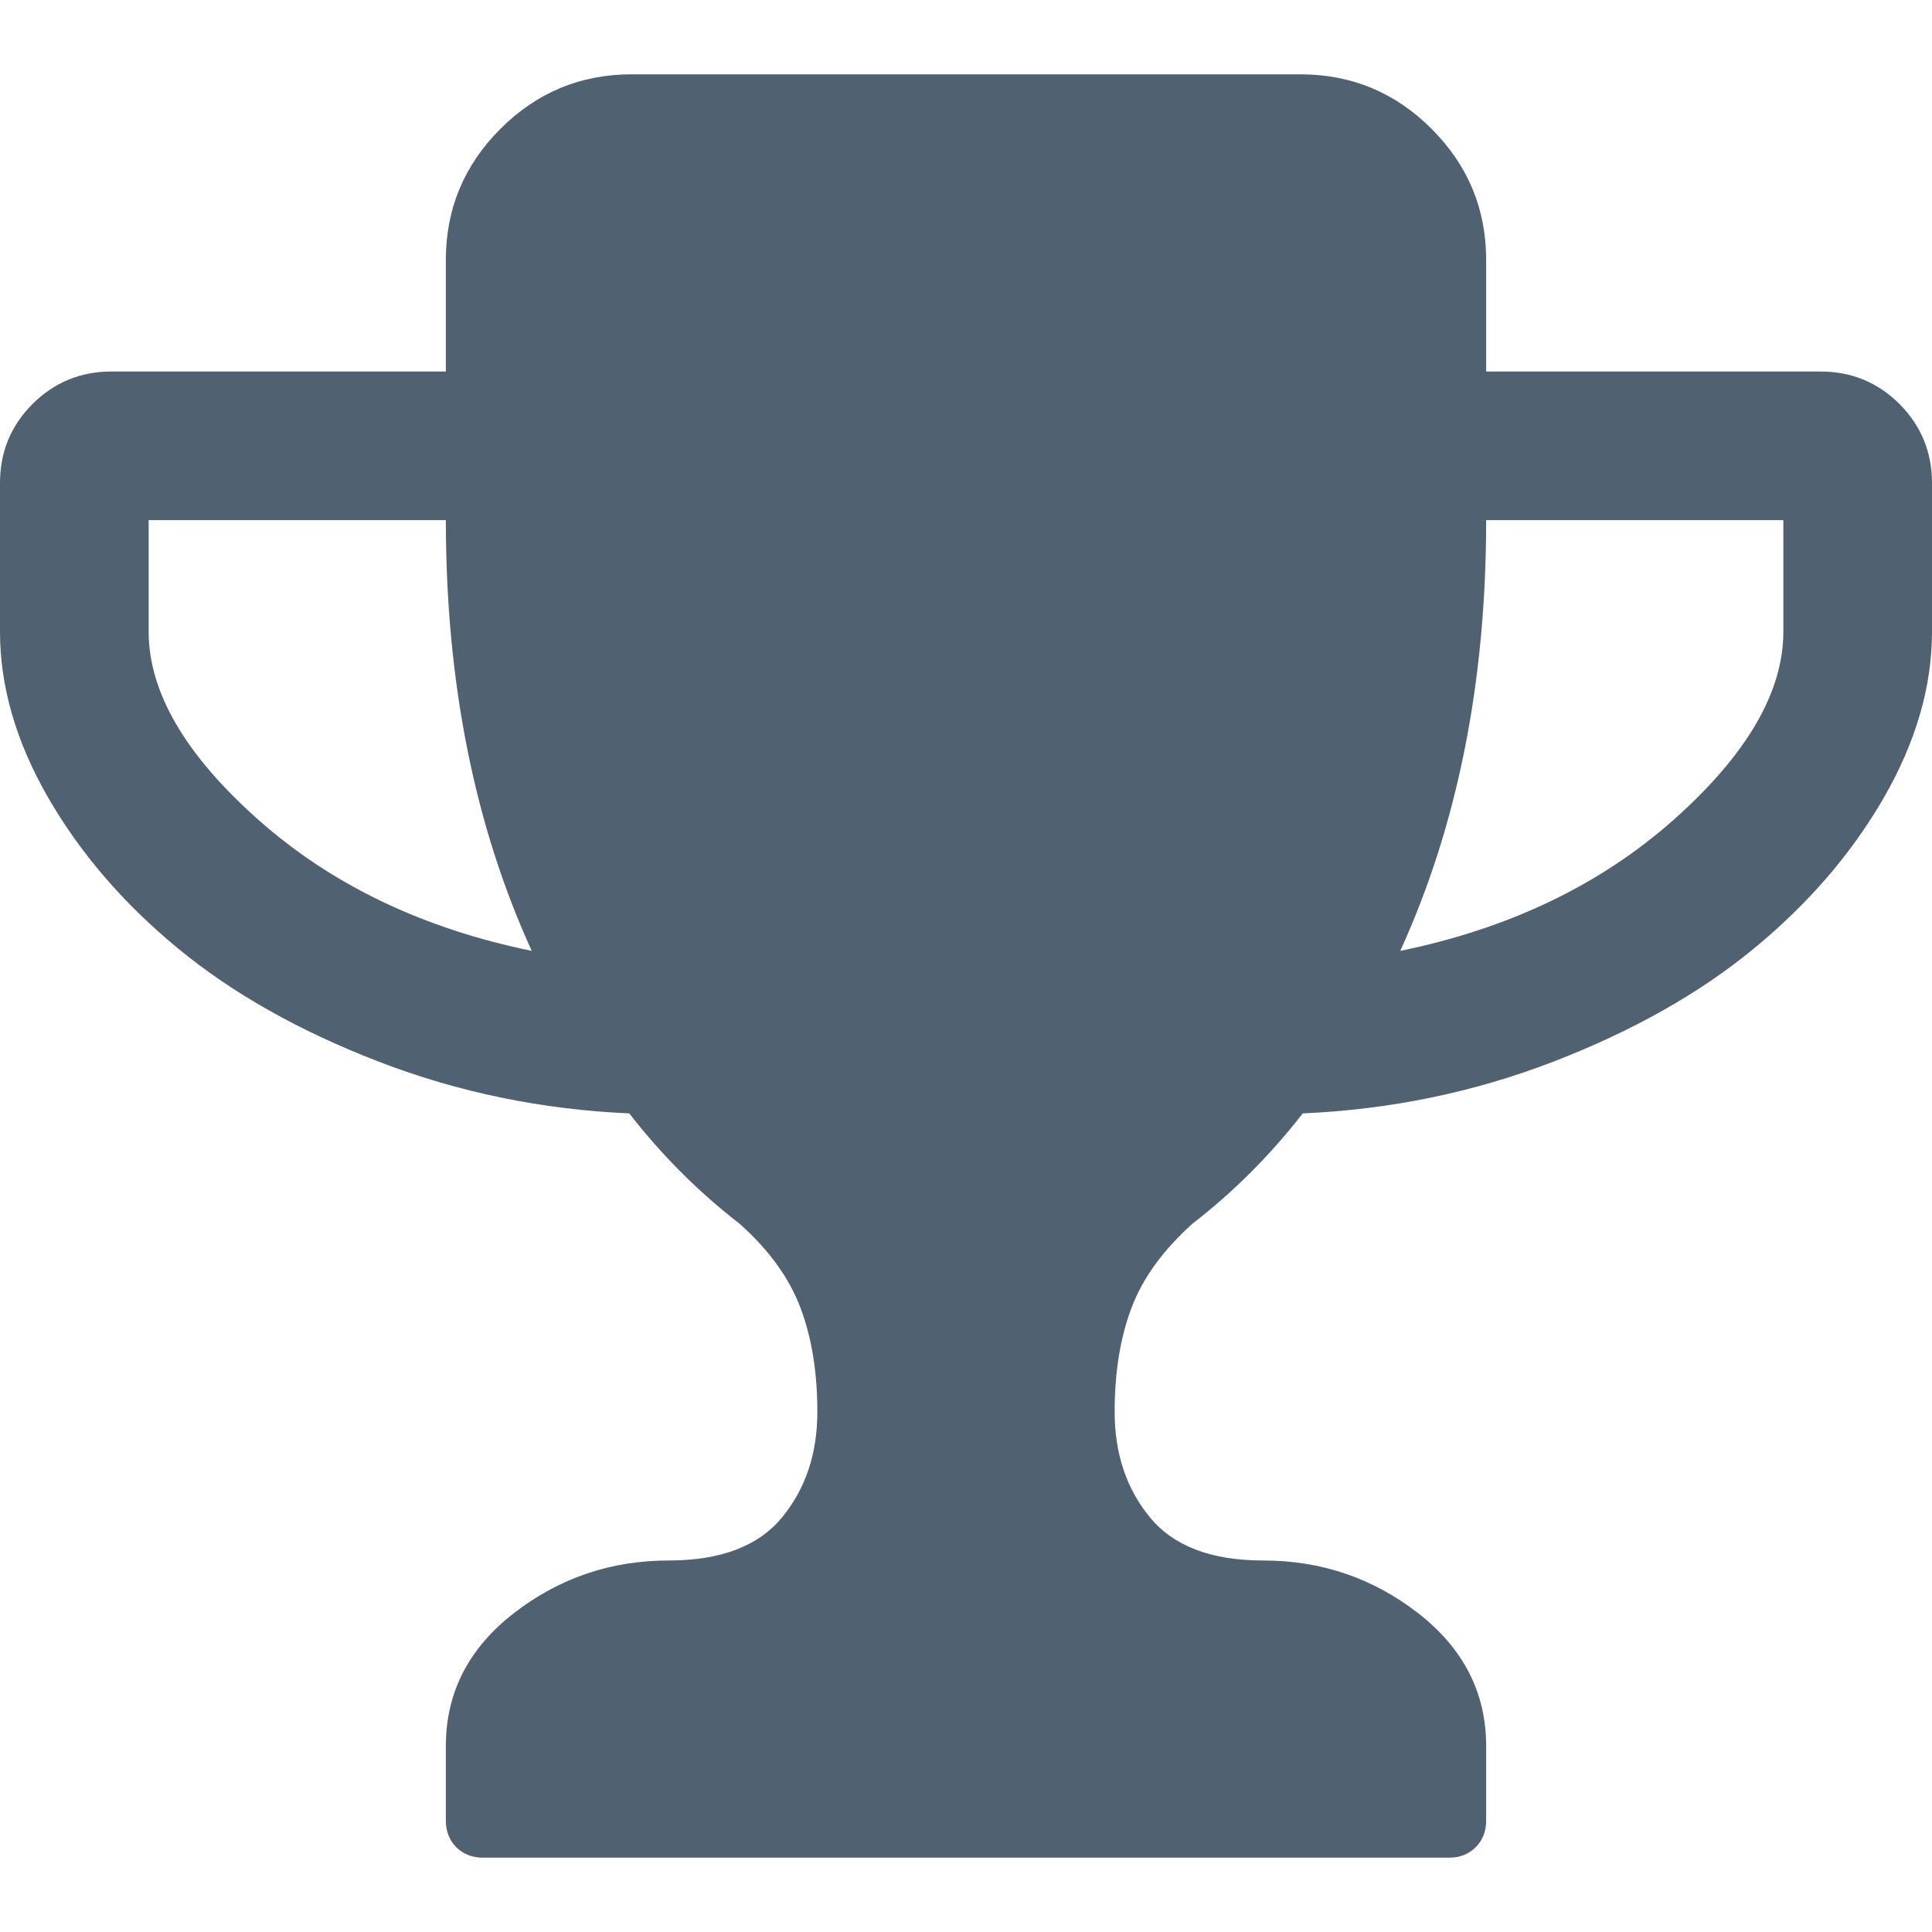 <svg width="17" height="17" viewBox="0 0 17 17" fill="none" xmlns="http://www.w3.org/2000/svg">
<path d="M16.714 3.555C16.523 3.365 16.292 3.269 16.019 3.269H13.077V2.288C13.077 1.839 12.917 1.454 12.597 1.134C12.277 0.814 11.892 0.654 11.442 0.654H5.558C5.108 0.654 4.723 0.814 4.403 1.134C4.083 1.454 3.923 1.839 3.923 2.288V3.269H0.981C0.708 3.269 0.477 3.365 0.286 3.555C0.095 3.746 0 3.978 0 4.25V5.558C0 6.041 0.141 6.528 0.424 7.019C0.707 7.509 1.088 7.952 1.568 8.347C2.048 8.742 2.637 9.074 3.336 9.343C4.034 9.612 4.768 9.763 5.537 9.797C5.823 10.165 6.147 10.489 6.508 10.768C6.767 10.999 6.945 11.246 7.044 11.509C7.143 11.771 7.192 12.076 7.192 12.423C7.192 12.791 7.088 13.101 6.881 13.352C6.673 13.605 6.341 13.731 5.885 13.731C5.374 13.731 4.919 13.886 4.521 14.195C4.122 14.505 3.923 14.895 3.923 15.365V16.019C3.923 16.114 3.954 16.193 4.015 16.254C4.076 16.315 4.155 16.346 4.25 16.346H12.75C12.846 16.346 12.924 16.315 12.985 16.254C13.046 16.193 13.077 16.114 13.077 16.019V15.365C13.077 14.895 12.878 14.506 12.479 14.195C12.081 13.886 11.626 13.731 11.115 13.731C10.659 13.731 10.327 13.605 10.119 13.352C9.912 13.101 9.808 12.791 9.808 12.423C9.808 12.075 9.857 11.771 9.956 11.509C10.055 11.246 10.234 11 10.492 10.768C10.853 10.489 11.177 10.165 11.463 9.797C12.233 9.763 12.966 9.612 13.665 9.343C14.363 9.074 14.952 8.742 15.432 8.347C15.912 7.952 16.294 7.509 16.576 7.019C16.859 6.528 17 6.041 17 5.558V4.25C17 3.978 16.904 3.746 16.714 3.555ZM2.273 7.213C1.629 6.641 1.308 6.089 1.308 5.558V4.577H3.923C3.923 6 4.175 7.264 4.679 8.367C3.719 8.17 2.917 7.785 2.273 7.213ZM15.692 5.558C15.692 6.089 15.371 6.641 14.727 7.213C14.083 7.785 13.281 8.17 12.321 8.367C12.825 7.264 13.077 6.001 13.077 4.577H15.692V5.558Z" fill="#506172"/>
</svg>
